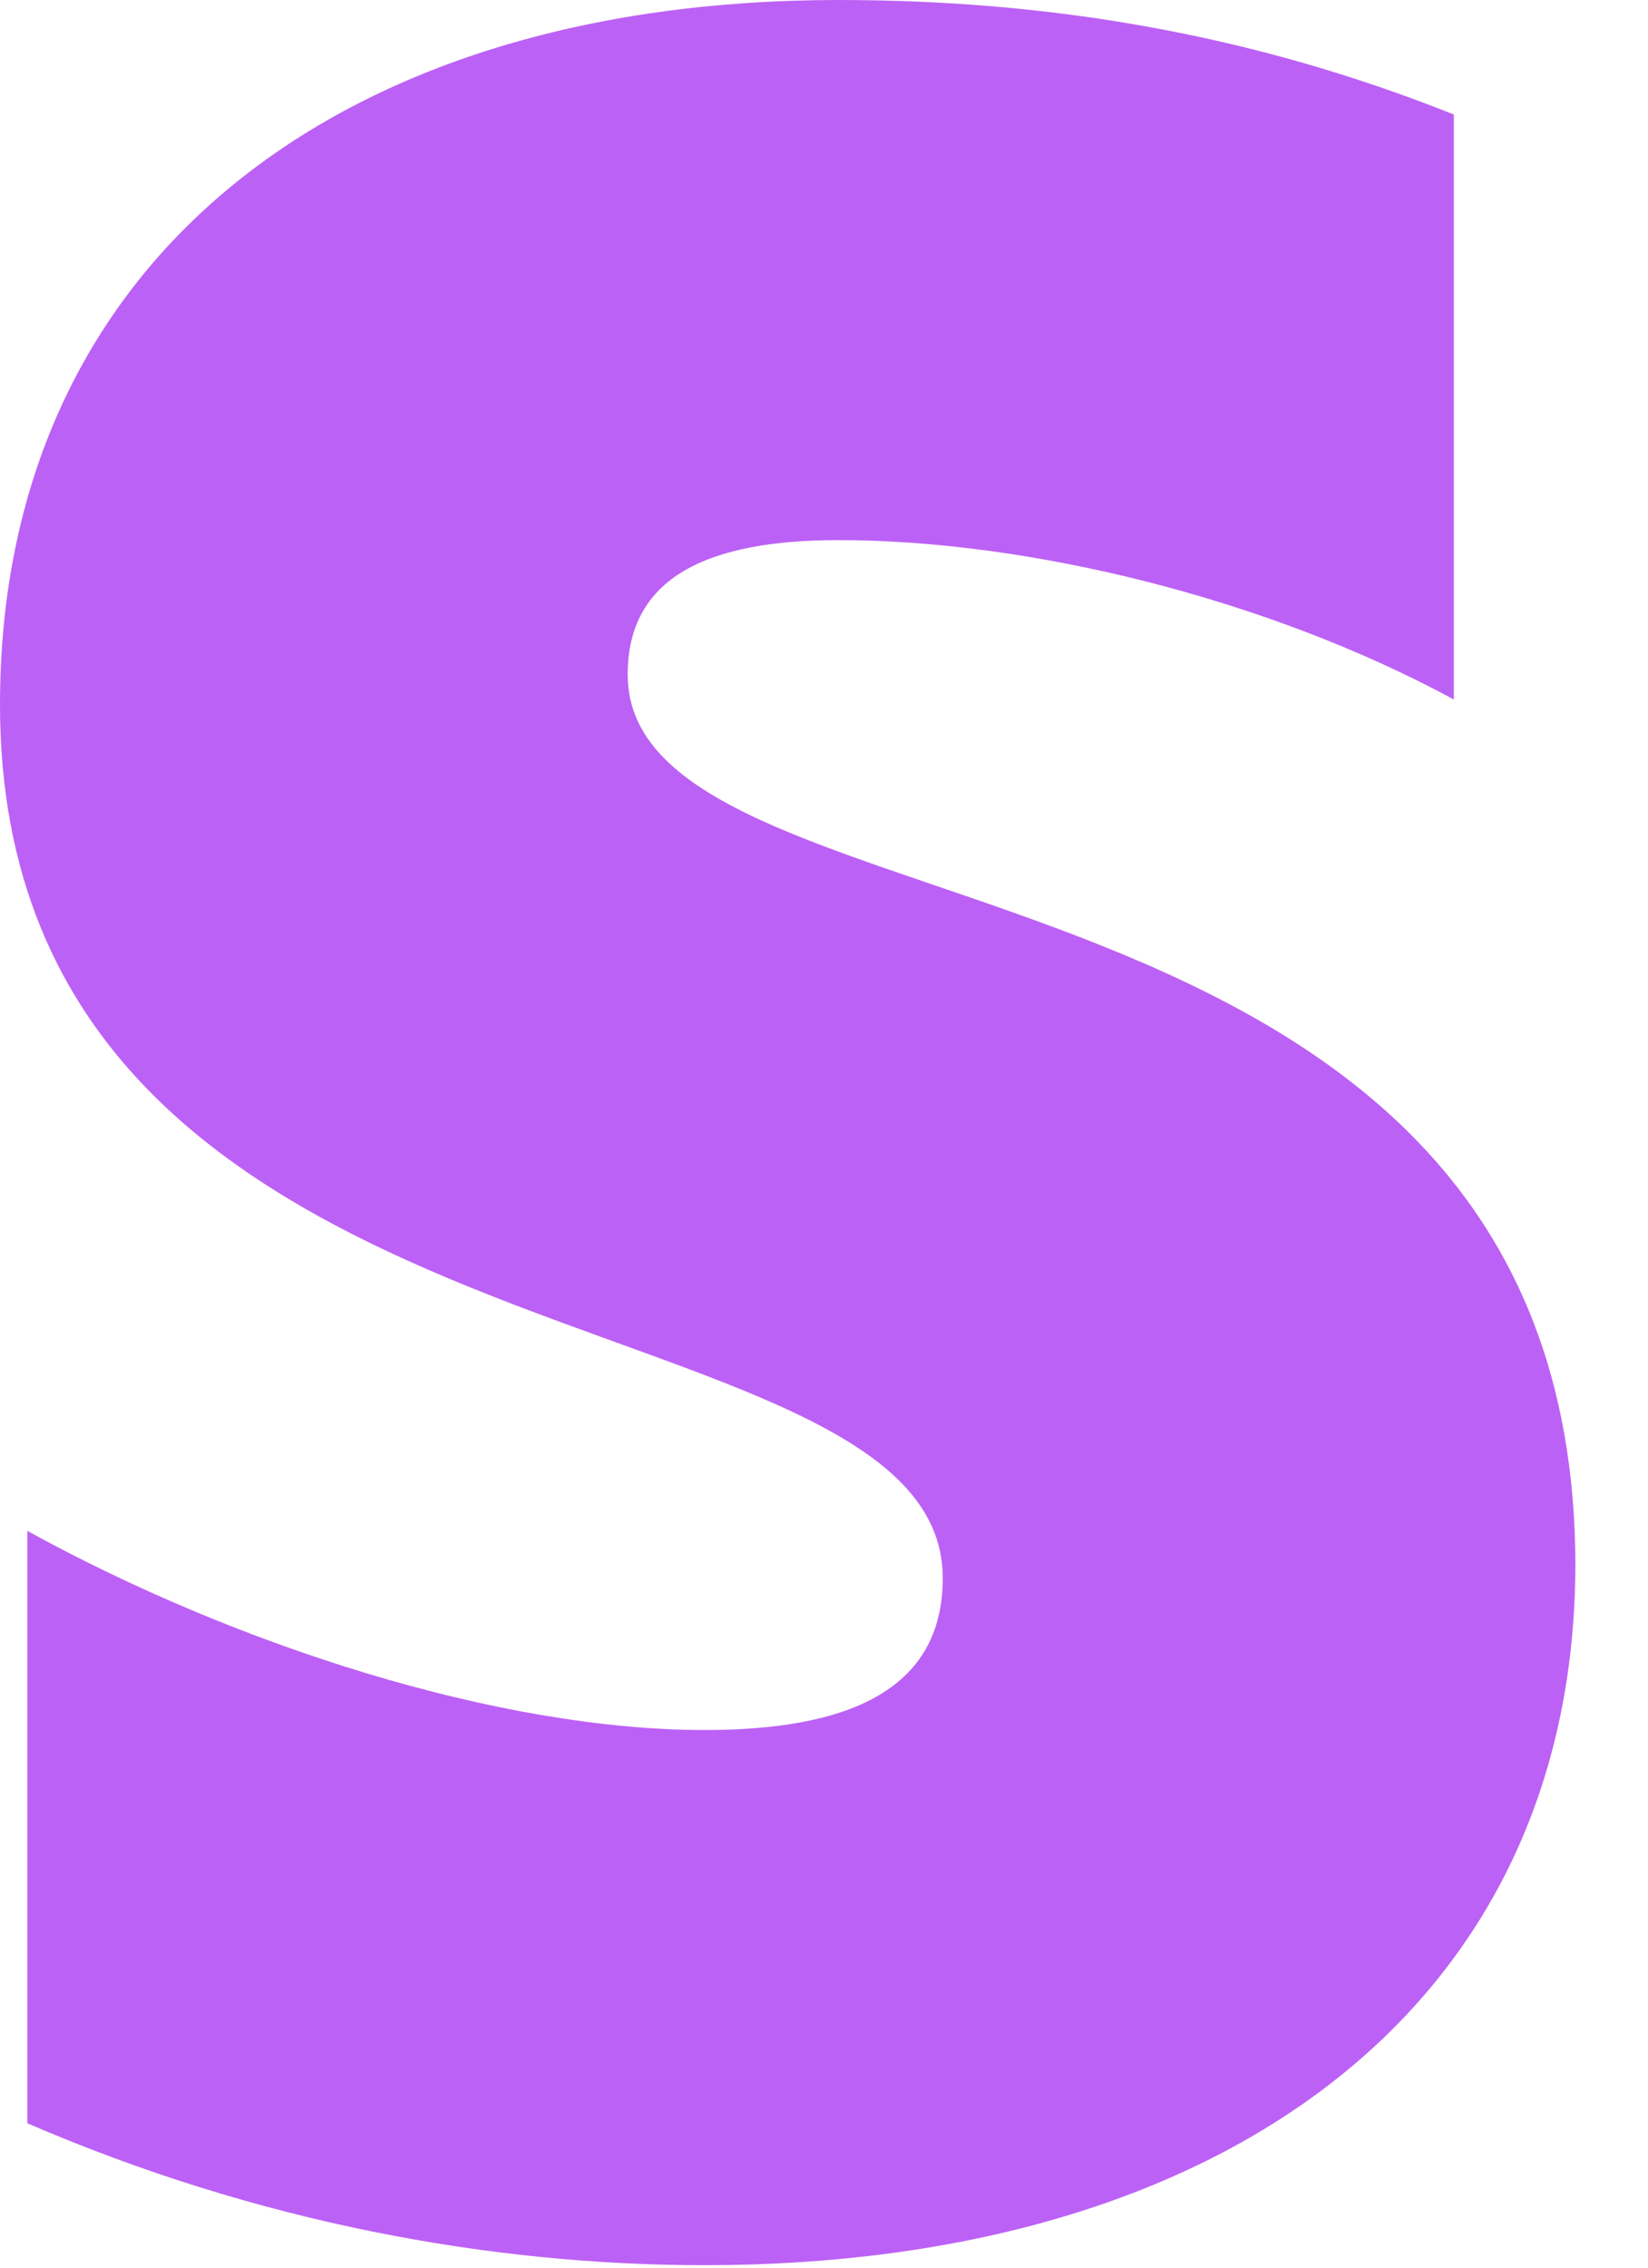 <svg width="16" height="22" viewBox="0 0 16 22" fill="none" xmlns="http://www.w3.org/2000/svg">
<path fill-rule="evenodd" clip-rule="evenodd" d="M6.094 6.544C6.094 5.603 6.865 5.24 8.141 5.24C9.972 5.24 12.284 5.796 14.115 6.786V1.111C12.116 0.314 10.14 0 8.141 0C3.252 0 0 2.56 0 6.834C0 13.499 9.153 12.437 9.153 15.311C9.153 16.422 8.189 16.784 6.841 16.784C4.841 16.784 2.288 15.963 0.265 14.852V20.599C2.505 21.565 4.769 21.976 6.841 21.976C11.851 21.976 15.295 19.488 15.295 15.166C15.271 7.969 6.094 9.249 6.094 6.544Z" fill="#BC61F5"/>
</svg>
